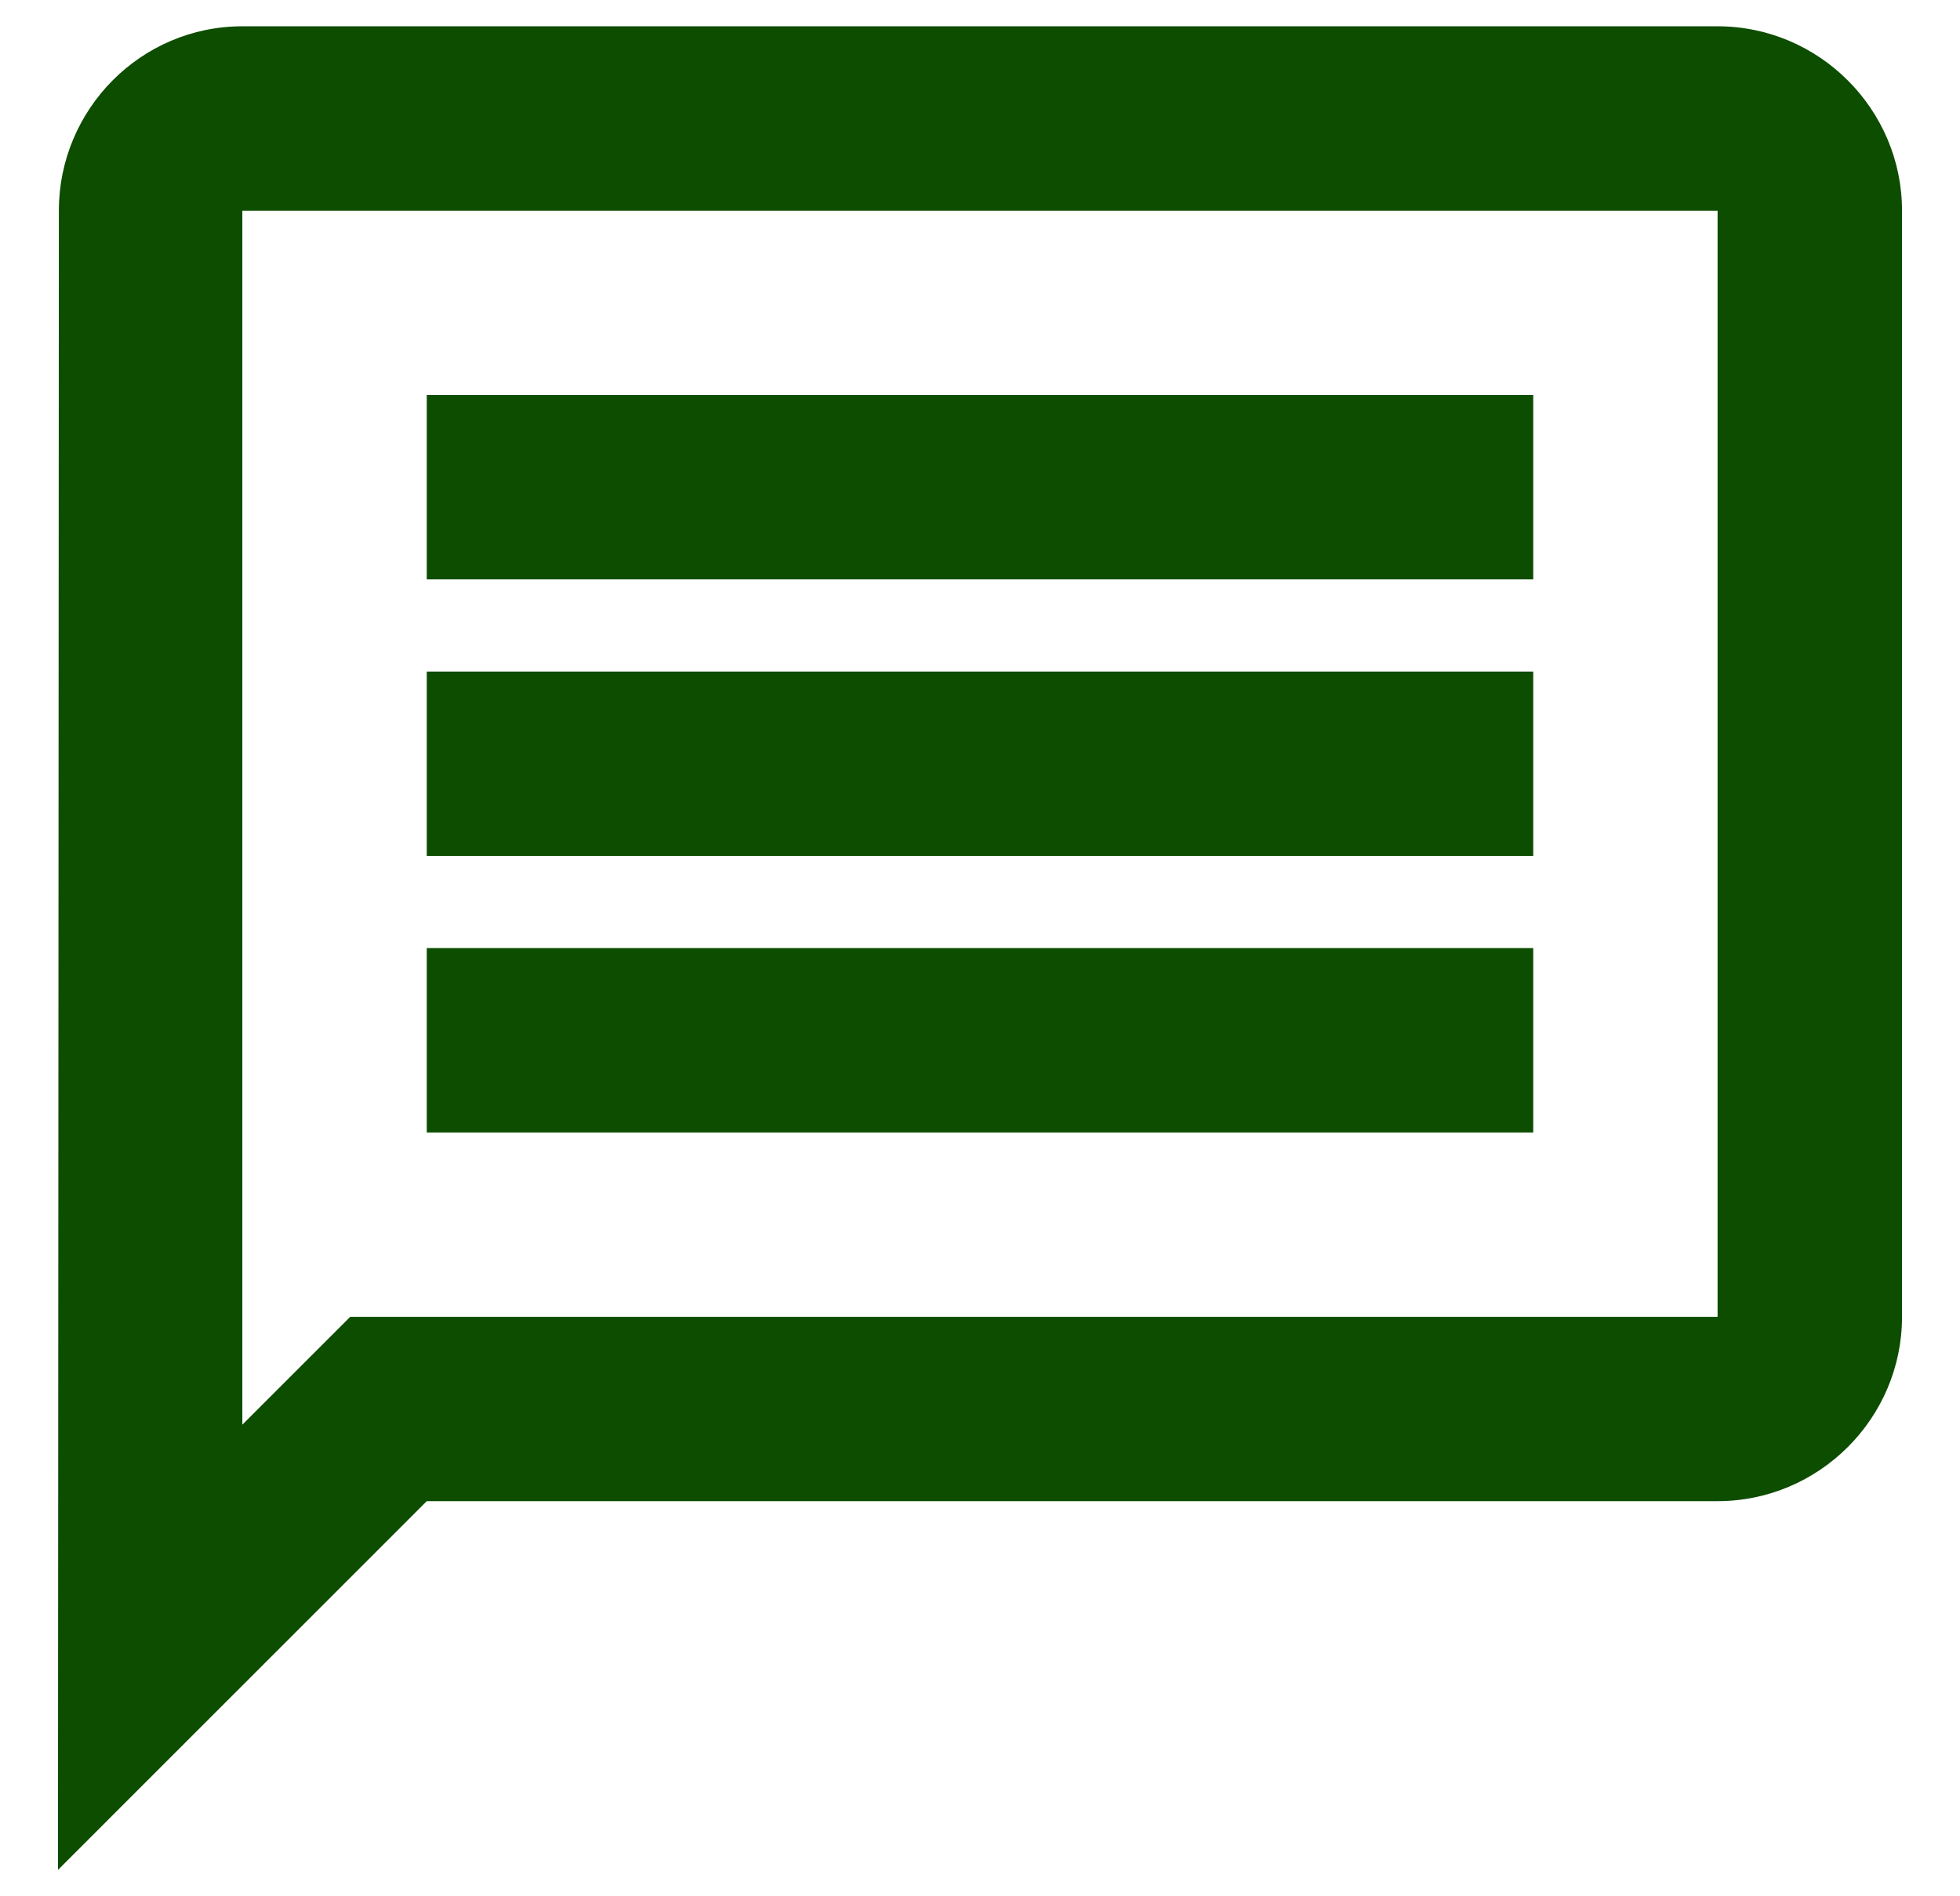 <svg width="31" height="30" viewBox="0 0 31 30" fill="none" xmlns="http://www.w3.org/2000/svg">
<path d="M3.833 3.333H27.166V20.833H5.539L3.833 22.539V3.333ZM3.833 0.416C2.229 0.416 0.931 1.729 0.931 3.333L0.917 29.583L6.75 23.749H27.166C28.771 23.749 30.083 22.437 30.083 20.833V3.333C30.083 1.729 28.771 0.416 27.166 0.416H3.833ZM6.75 14.999H24.25V17.916H6.75V14.999ZM6.75 10.624H24.25V13.541H6.75V10.624ZM6.75 6.249H24.25V9.166H6.75V6.249Z" fill="#0D4D00"/>
</svg>
